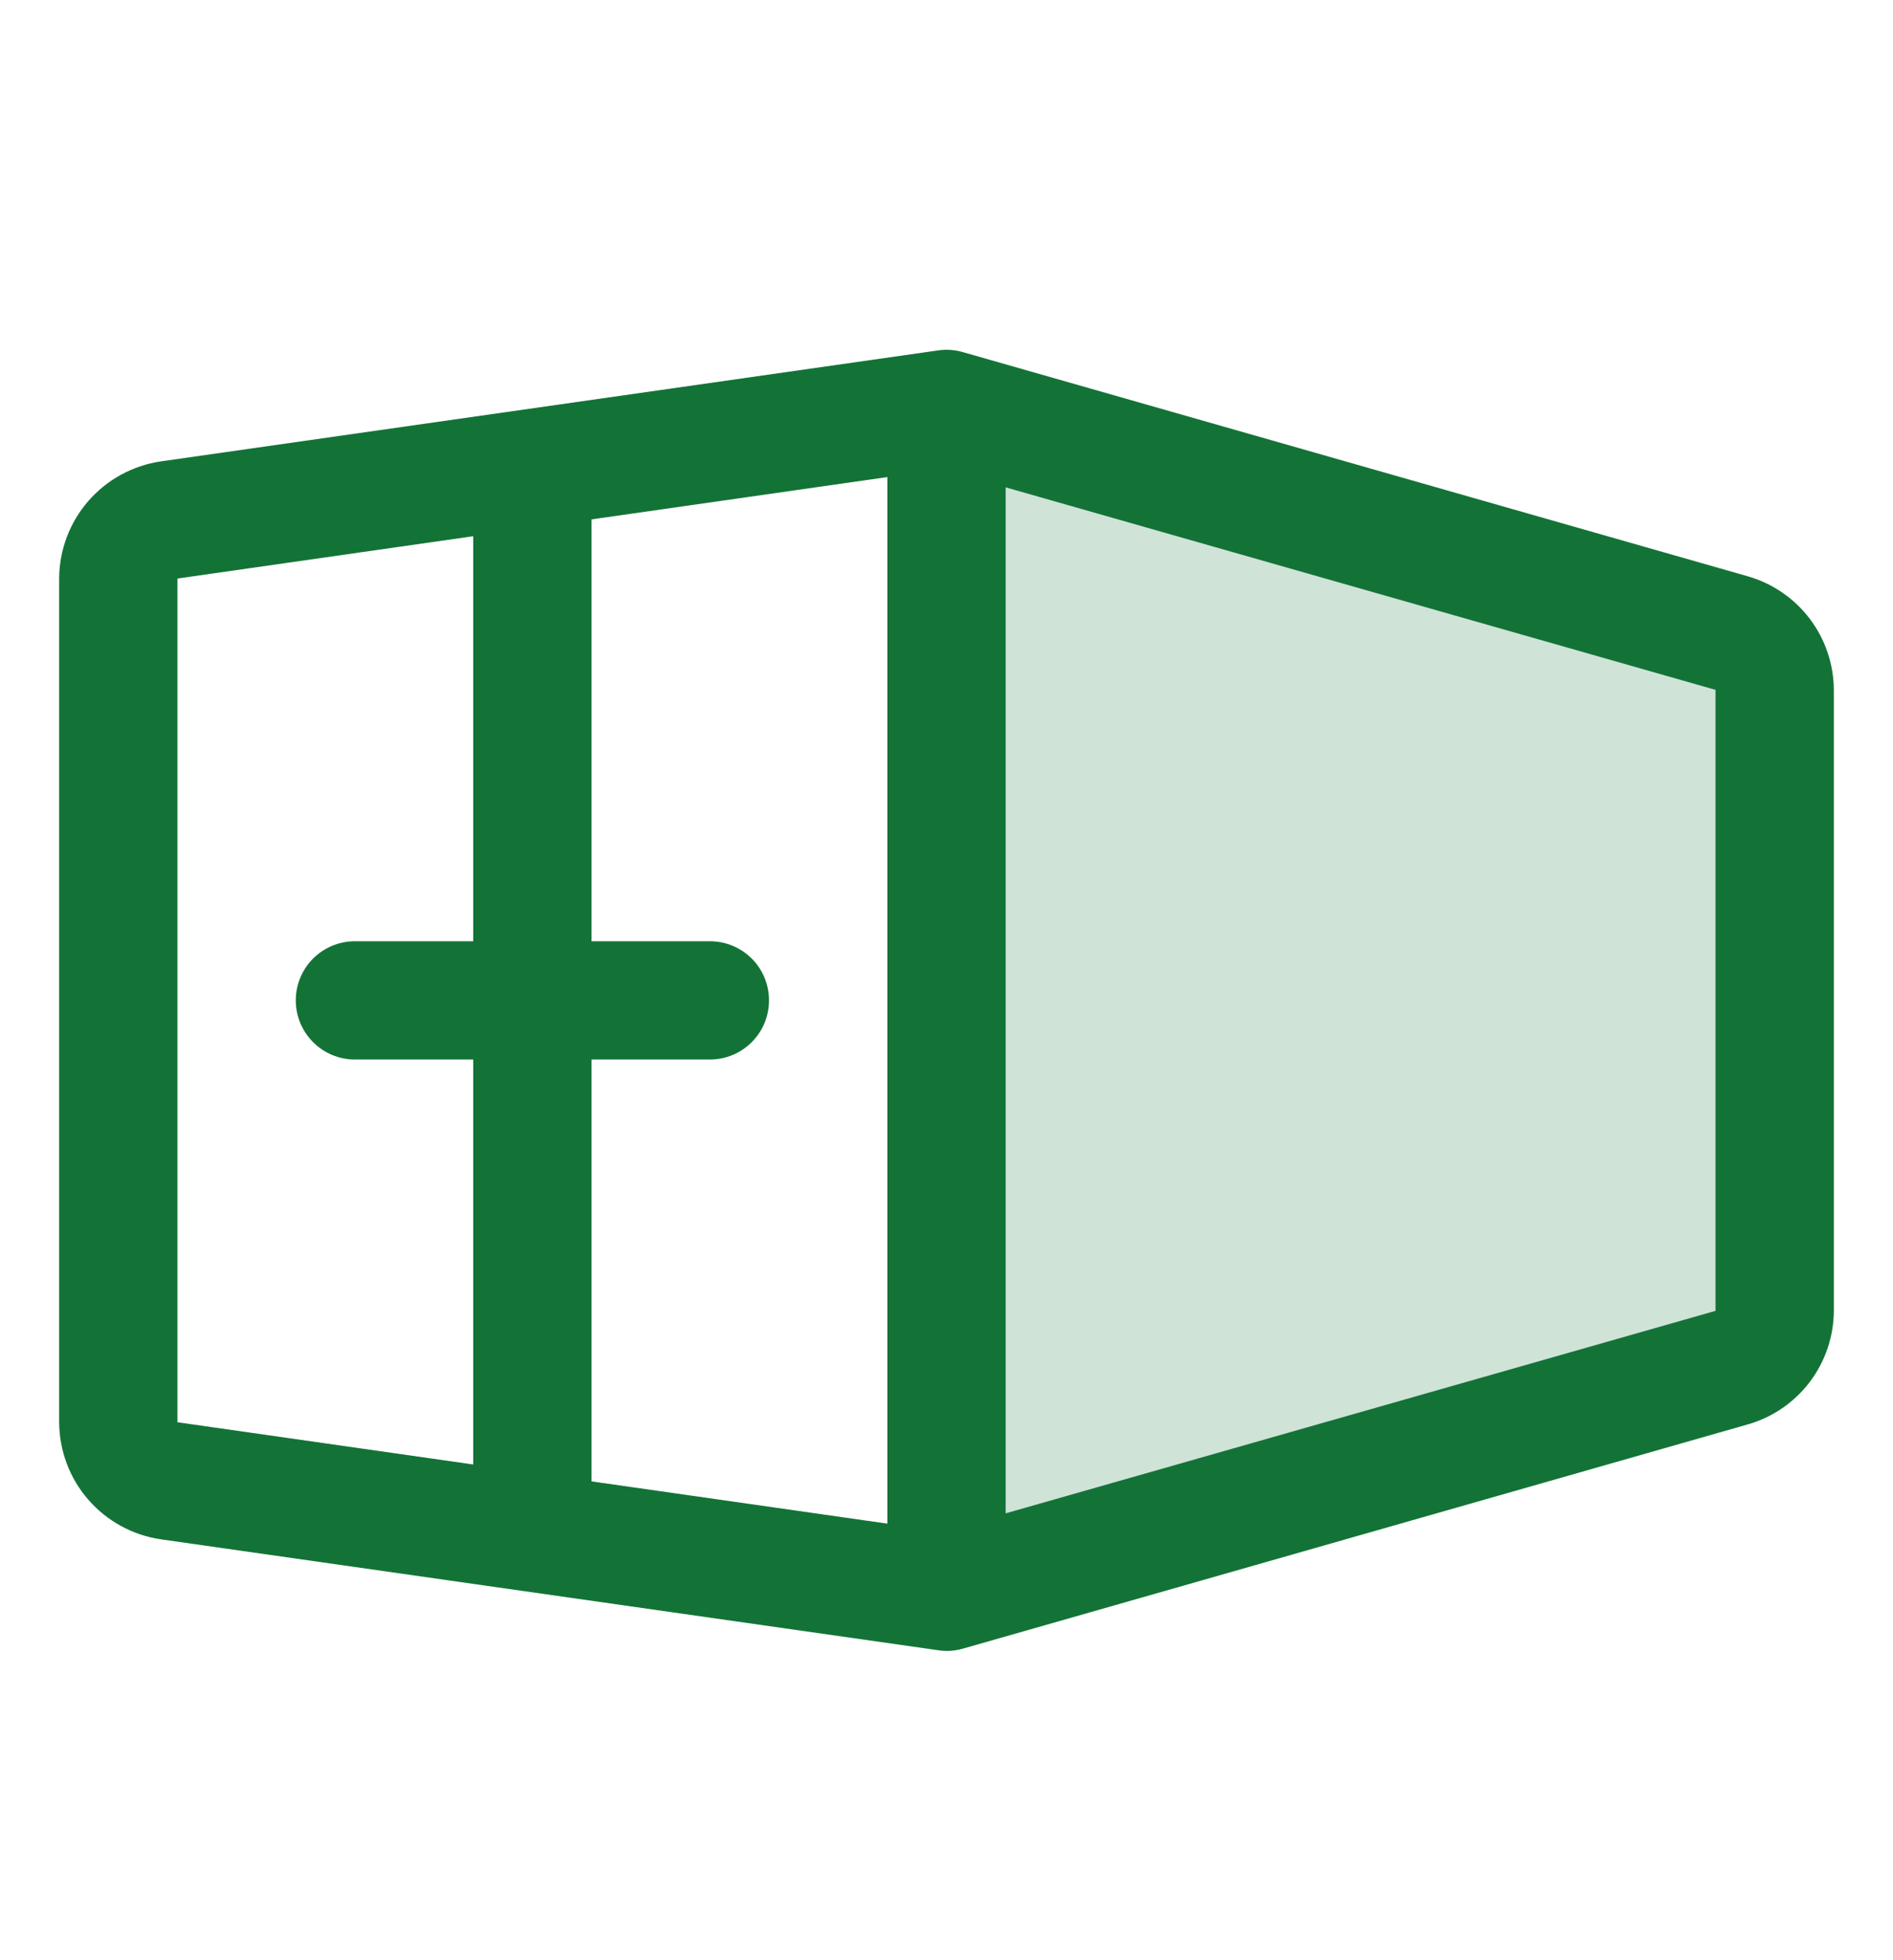 <svg width="28" height="29" viewBox="0 0 28 29" fill="none" xmlns="http://www.w3.org/2000/svg">
<path opacity="0.2" d="M26.25 10.206V19.394C26.25 19.584 26.188 19.768 26.074 19.92C25.959 20.072 25.798 20.182 25.616 20.235L14 23.55V6.05L25.616 9.368C25.798 9.42 25.958 9.53 26.073 9.681C26.187 9.832 26.249 10.017 26.25 10.206Z" fill="#137337"/>
<path d="M25.856 8.527L14.241 5.209C14.122 5.175 13.998 5.166 13.876 5.184L2.378 6.826C1.961 6.888 1.581 7.096 1.305 7.414C1.029 7.732 0.877 8.138 0.875 8.559V21.041C0.877 21.462 1.029 21.868 1.305 22.186C1.581 22.503 1.961 22.712 2.378 22.773L13.876 24.414C13.917 24.42 13.959 24.424 14 24.425C14.081 24.425 14.162 24.413 14.241 24.391L25.856 21.072C26.221 20.967 26.541 20.746 26.77 20.444C26.998 20.141 27.123 19.773 27.125 19.393V10.206C27.123 9.827 26.998 9.458 26.77 9.156C26.541 8.853 26.221 8.633 25.856 8.527ZM10.5 13.925H8.75V7.684L13.125 7.058V22.541L8.75 21.916V15.675H10.5C10.732 15.675 10.955 15.583 11.119 15.418C11.283 15.254 11.375 15.032 11.375 14.8C11.375 14.568 11.283 14.345 11.119 14.181C10.955 14.017 10.732 13.925 10.5 13.925ZM2.625 8.559L7 7.933V13.925H5.25C5.018 13.925 4.795 14.017 4.631 14.181C4.467 14.345 4.375 14.568 4.375 14.8C4.375 15.032 4.467 15.254 4.631 15.418C4.795 15.583 5.018 15.675 5.25 15.675H7V21.666L2.625 21.041V8.559ZM14.875 22.389V7.21L25.375 10.206V19.393L14.875 22.389Z" fill="#137337"/>
</svg>
